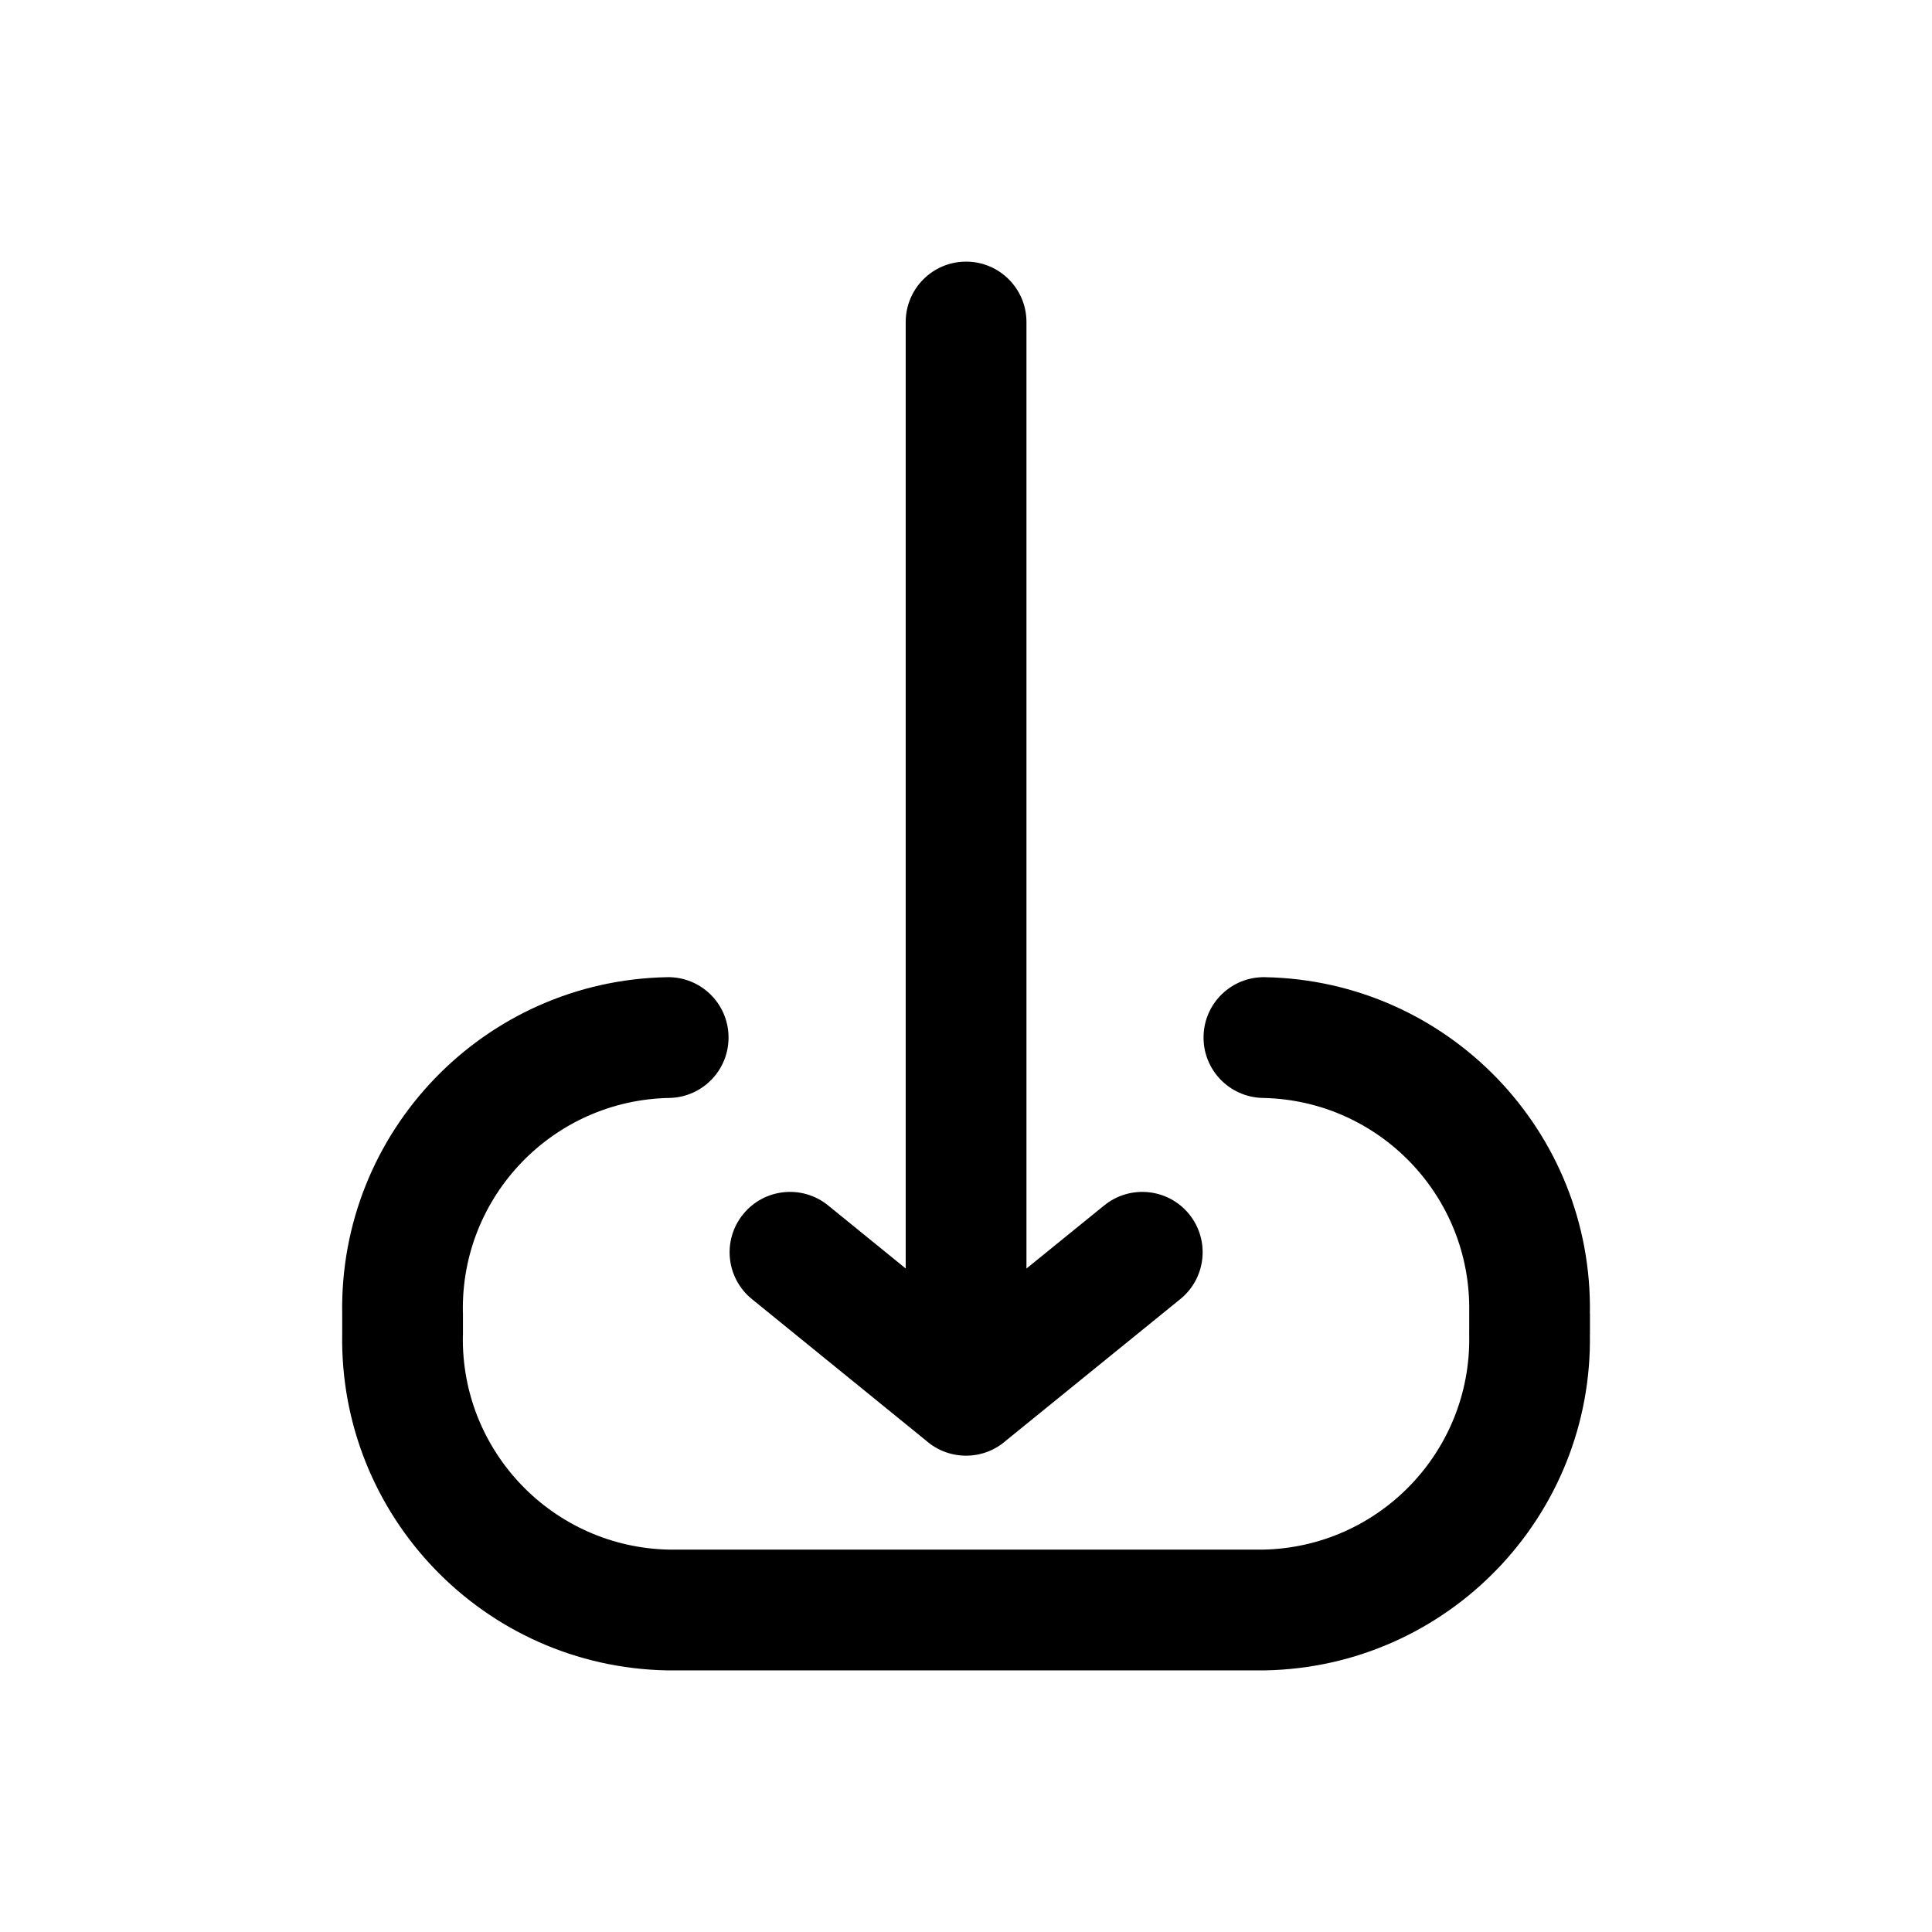<svg width="24" height="24" viewBox="0 0 24 24" fill="none" xmlns="http://www.w3.org/2000/svg">
<path d="M15.714 12.139C15.3 12.131 14.958 12.461 14.951 12.875C14.943 13.289 15.273 13.631 15.687 13.639L15.714 12.139ZM19.001 16.313L18.251 16.299V16.313H19.001ZM19.001 16.576H18.25L18.251 16.59L19.001 16.576ZM15.701 20V20.75L15.714 20.75L15.701 20ZM8.301 20L8.287 20.75H8.301V20ZM5.001 16.576L5.751 16.59V16.576H5.001ZM5.001 16.313H5.751L5.75 16.299L5.001 16.313ZM8.315 13.639C8.729 13.631 9.058 13.289 9.05 12.875C9.043 12.461 8.701 12.131 8.287 12.139L8.315 13.639ZM14.662 16.138C14.984 15.877 15.033 15.405 14.772 15.083C14.511 14.762 14.039 14.713 13.717 14.974L14.662 16.138ZM11.528 16.751C11.206 17.012 11.157 17.484 11.418 17.806C11.679 18.127 12.152 18.176 12.473 17.915L11.528 16.751ZM11.528 17.915C11.849 18.176 12.321 18.127 12.583 17.806C12.844 17.485 12.795 17.012 12.473 16.751L11.528 17.915ZM10.287 14.974C9.965 14.713 9.493 14.762 9.232 15.083C8.97 15.405 9.019 15.877 9.341 16.138L10.287 14.974ZM11.251 17.333C11.251 17.747 11.586 18.083 12.001 18.083C12.415 18.083 12.751 17.747 12.751 17.333H11.251ZM12.751 4C12.751 3.586 12.415 3.25 12.001 3.25C11.586 3.25 11.251 3.586 11.251 4H12.751ZM15.687 13.639C17.129 13.666 18.277 14.857 18.251 16.299L19.75 16.327C19.792 14.056 17.985 12.181 15.714 12.139L15.687 13.639ZM18.251 16.313V16.576H19.751V16.313H18.251ZM18.251 16.59C18.277 18.032 17.129 19.223 15.687 19.25L15.714 20.75C17.985 20.708 19.792 18.833 19.75 16.562L18.251 16.59ZM15.701 19.25H8.301V20.75H15.701V19.25ZM8.315 19.25C6.872 19.223 5.724 18.032 5.75 16.59L4.251 16.562C4.209 18.833 6.016 20.708 8.287 20.75L8.315 19.25ZM5.751 16.576V16.313H4.251V16.576H5.751ZM5.75 16.299C5.724 14.857 6.872 13.666 8.315 13.639L8.287 12.139C6.016 12.181 4.209 14.056 4.251 16.327L5.75 16.299ZM13.717 14.974L11.528 16.751L12.473 17.915L14.662 16.138L13.717 14.974ZM12.473 16.751L10.287 14.974L9.341 16.138L11.528 17.915L12.473 16.751ZM12.751 17.333V4H11.251V17.333H12.751Z" fill="currentColor"/>
</svg>
